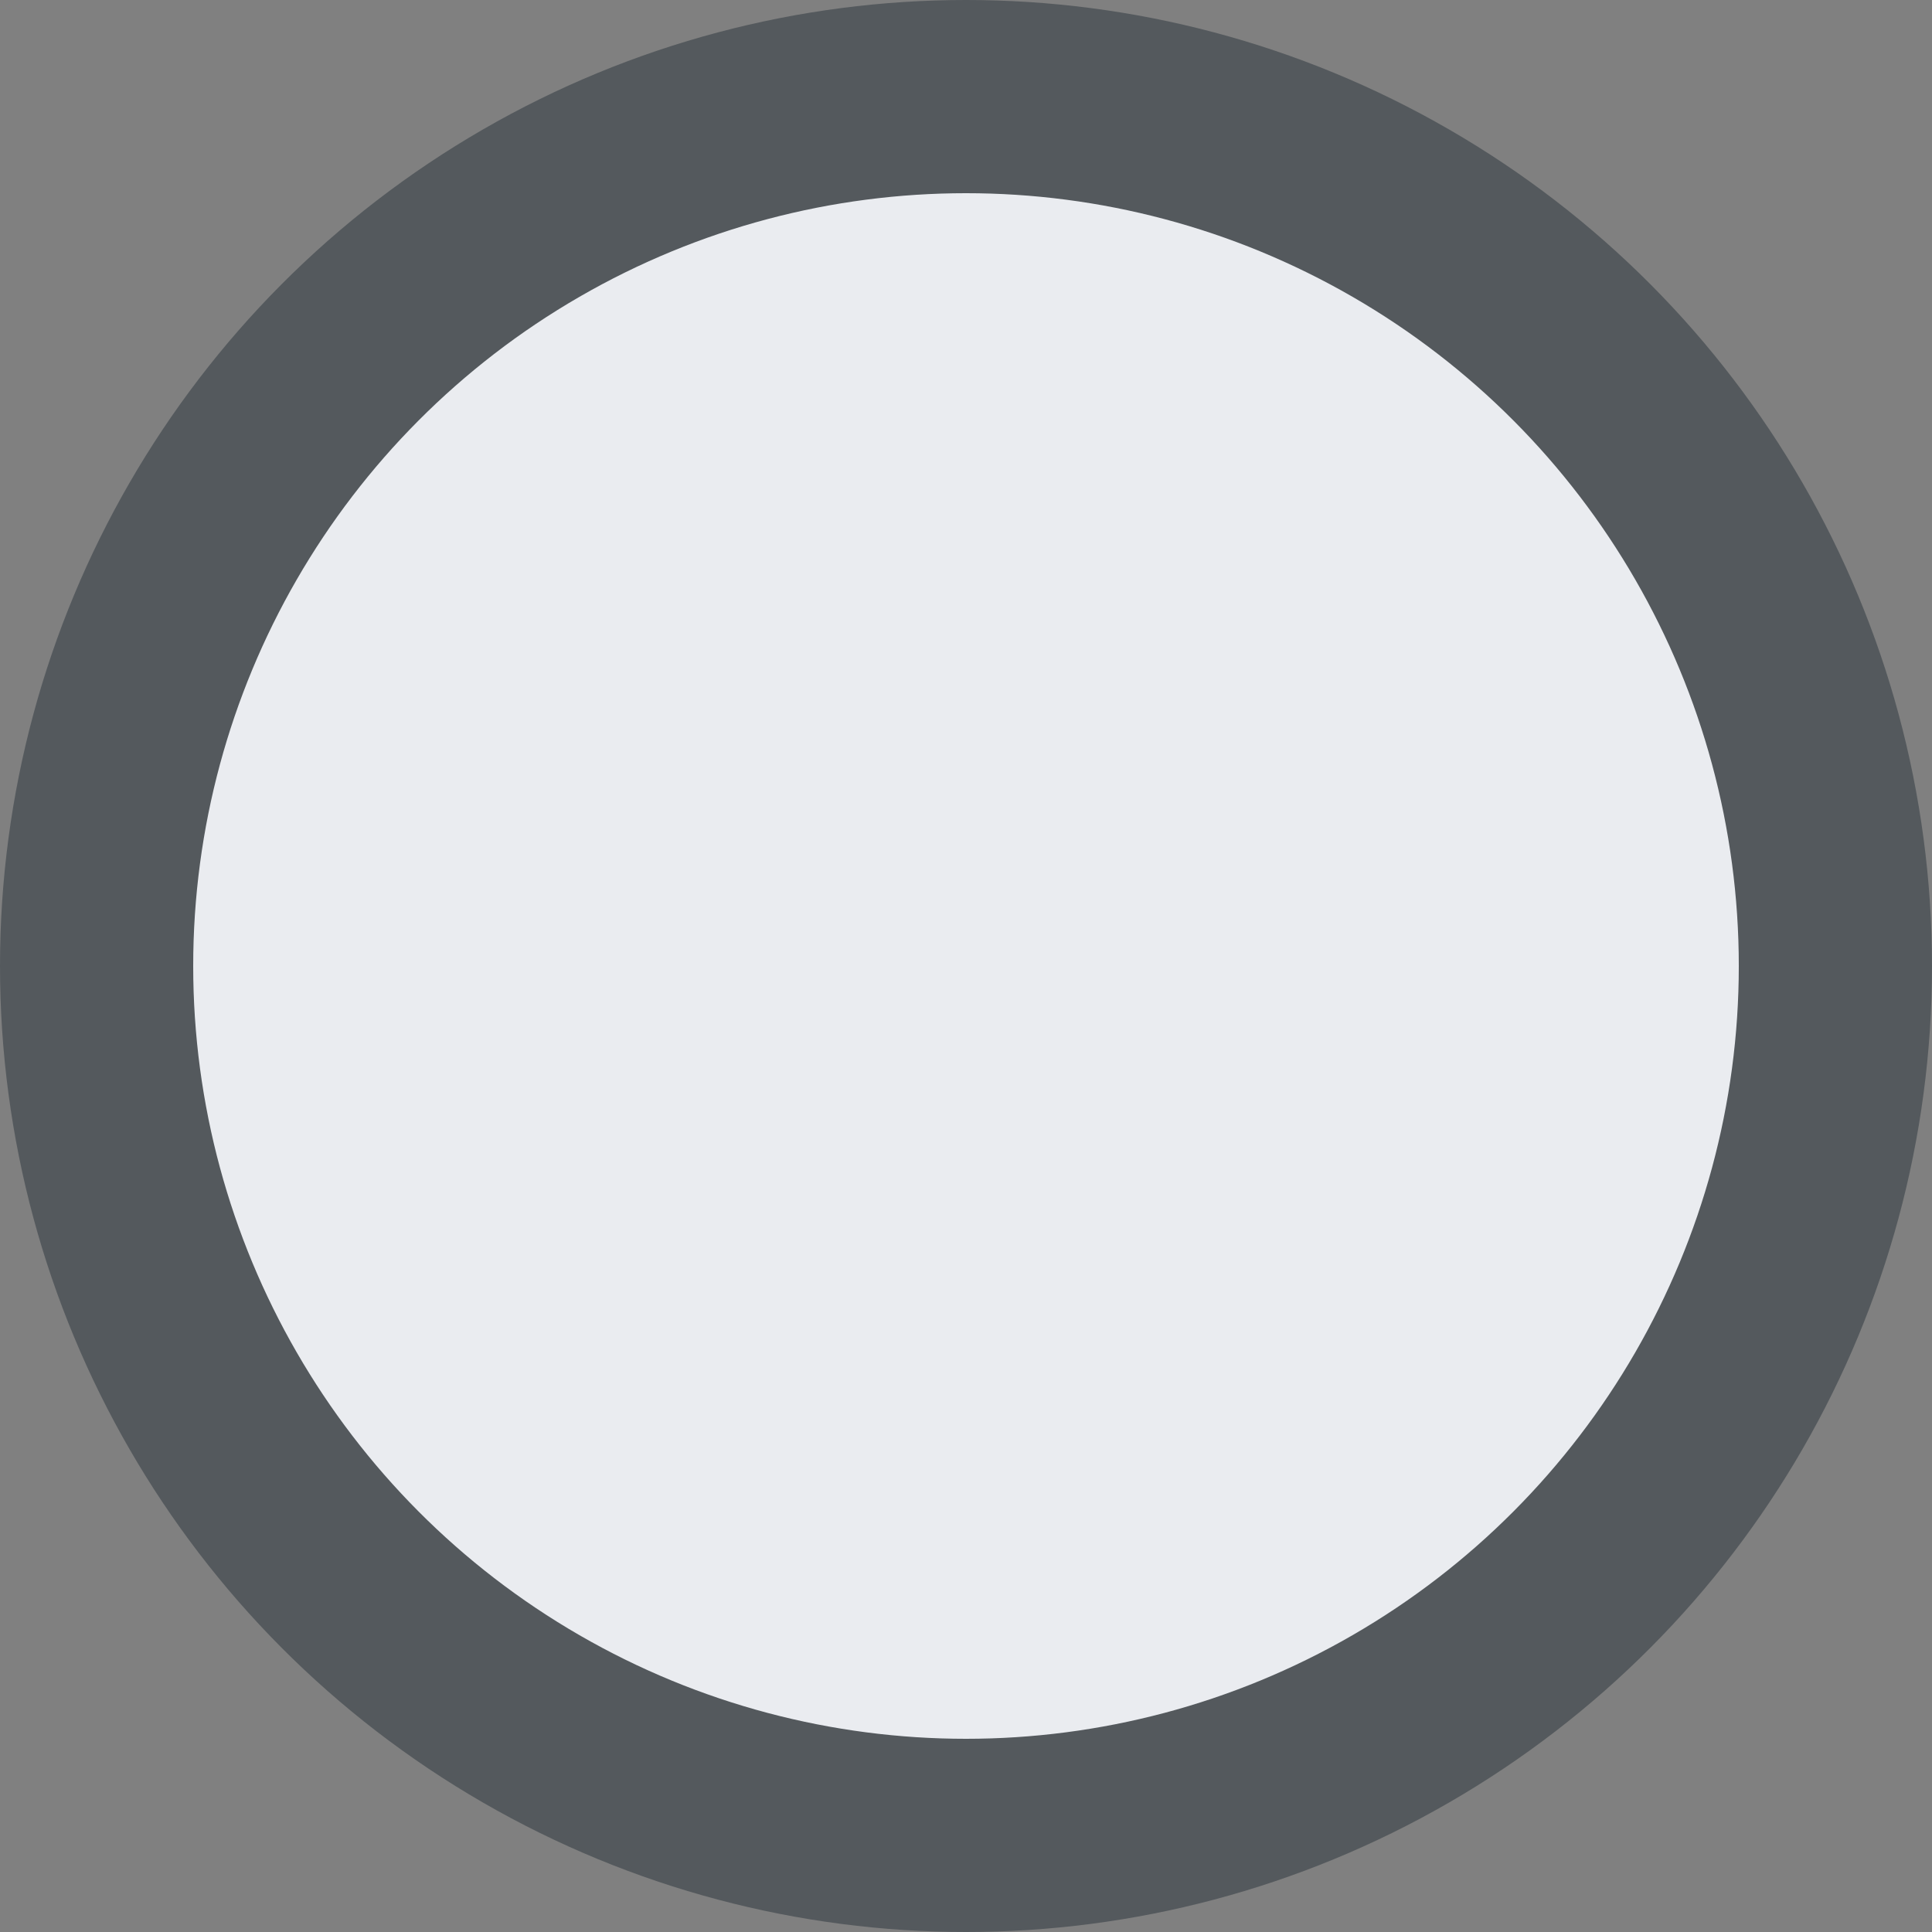 <svg xmlns="http://www.w3.org/2000/svg" width="20" height="20" viewBox="0 0 20 20">
	<rect x="0" y="0" width="20" height="20" fill="#808080" stroke="none"/>
	<circle cx="10" cy="10" r="9" stroke-width="2" stroke="#54595d" fill="#eaecf0"/>
</svg>
